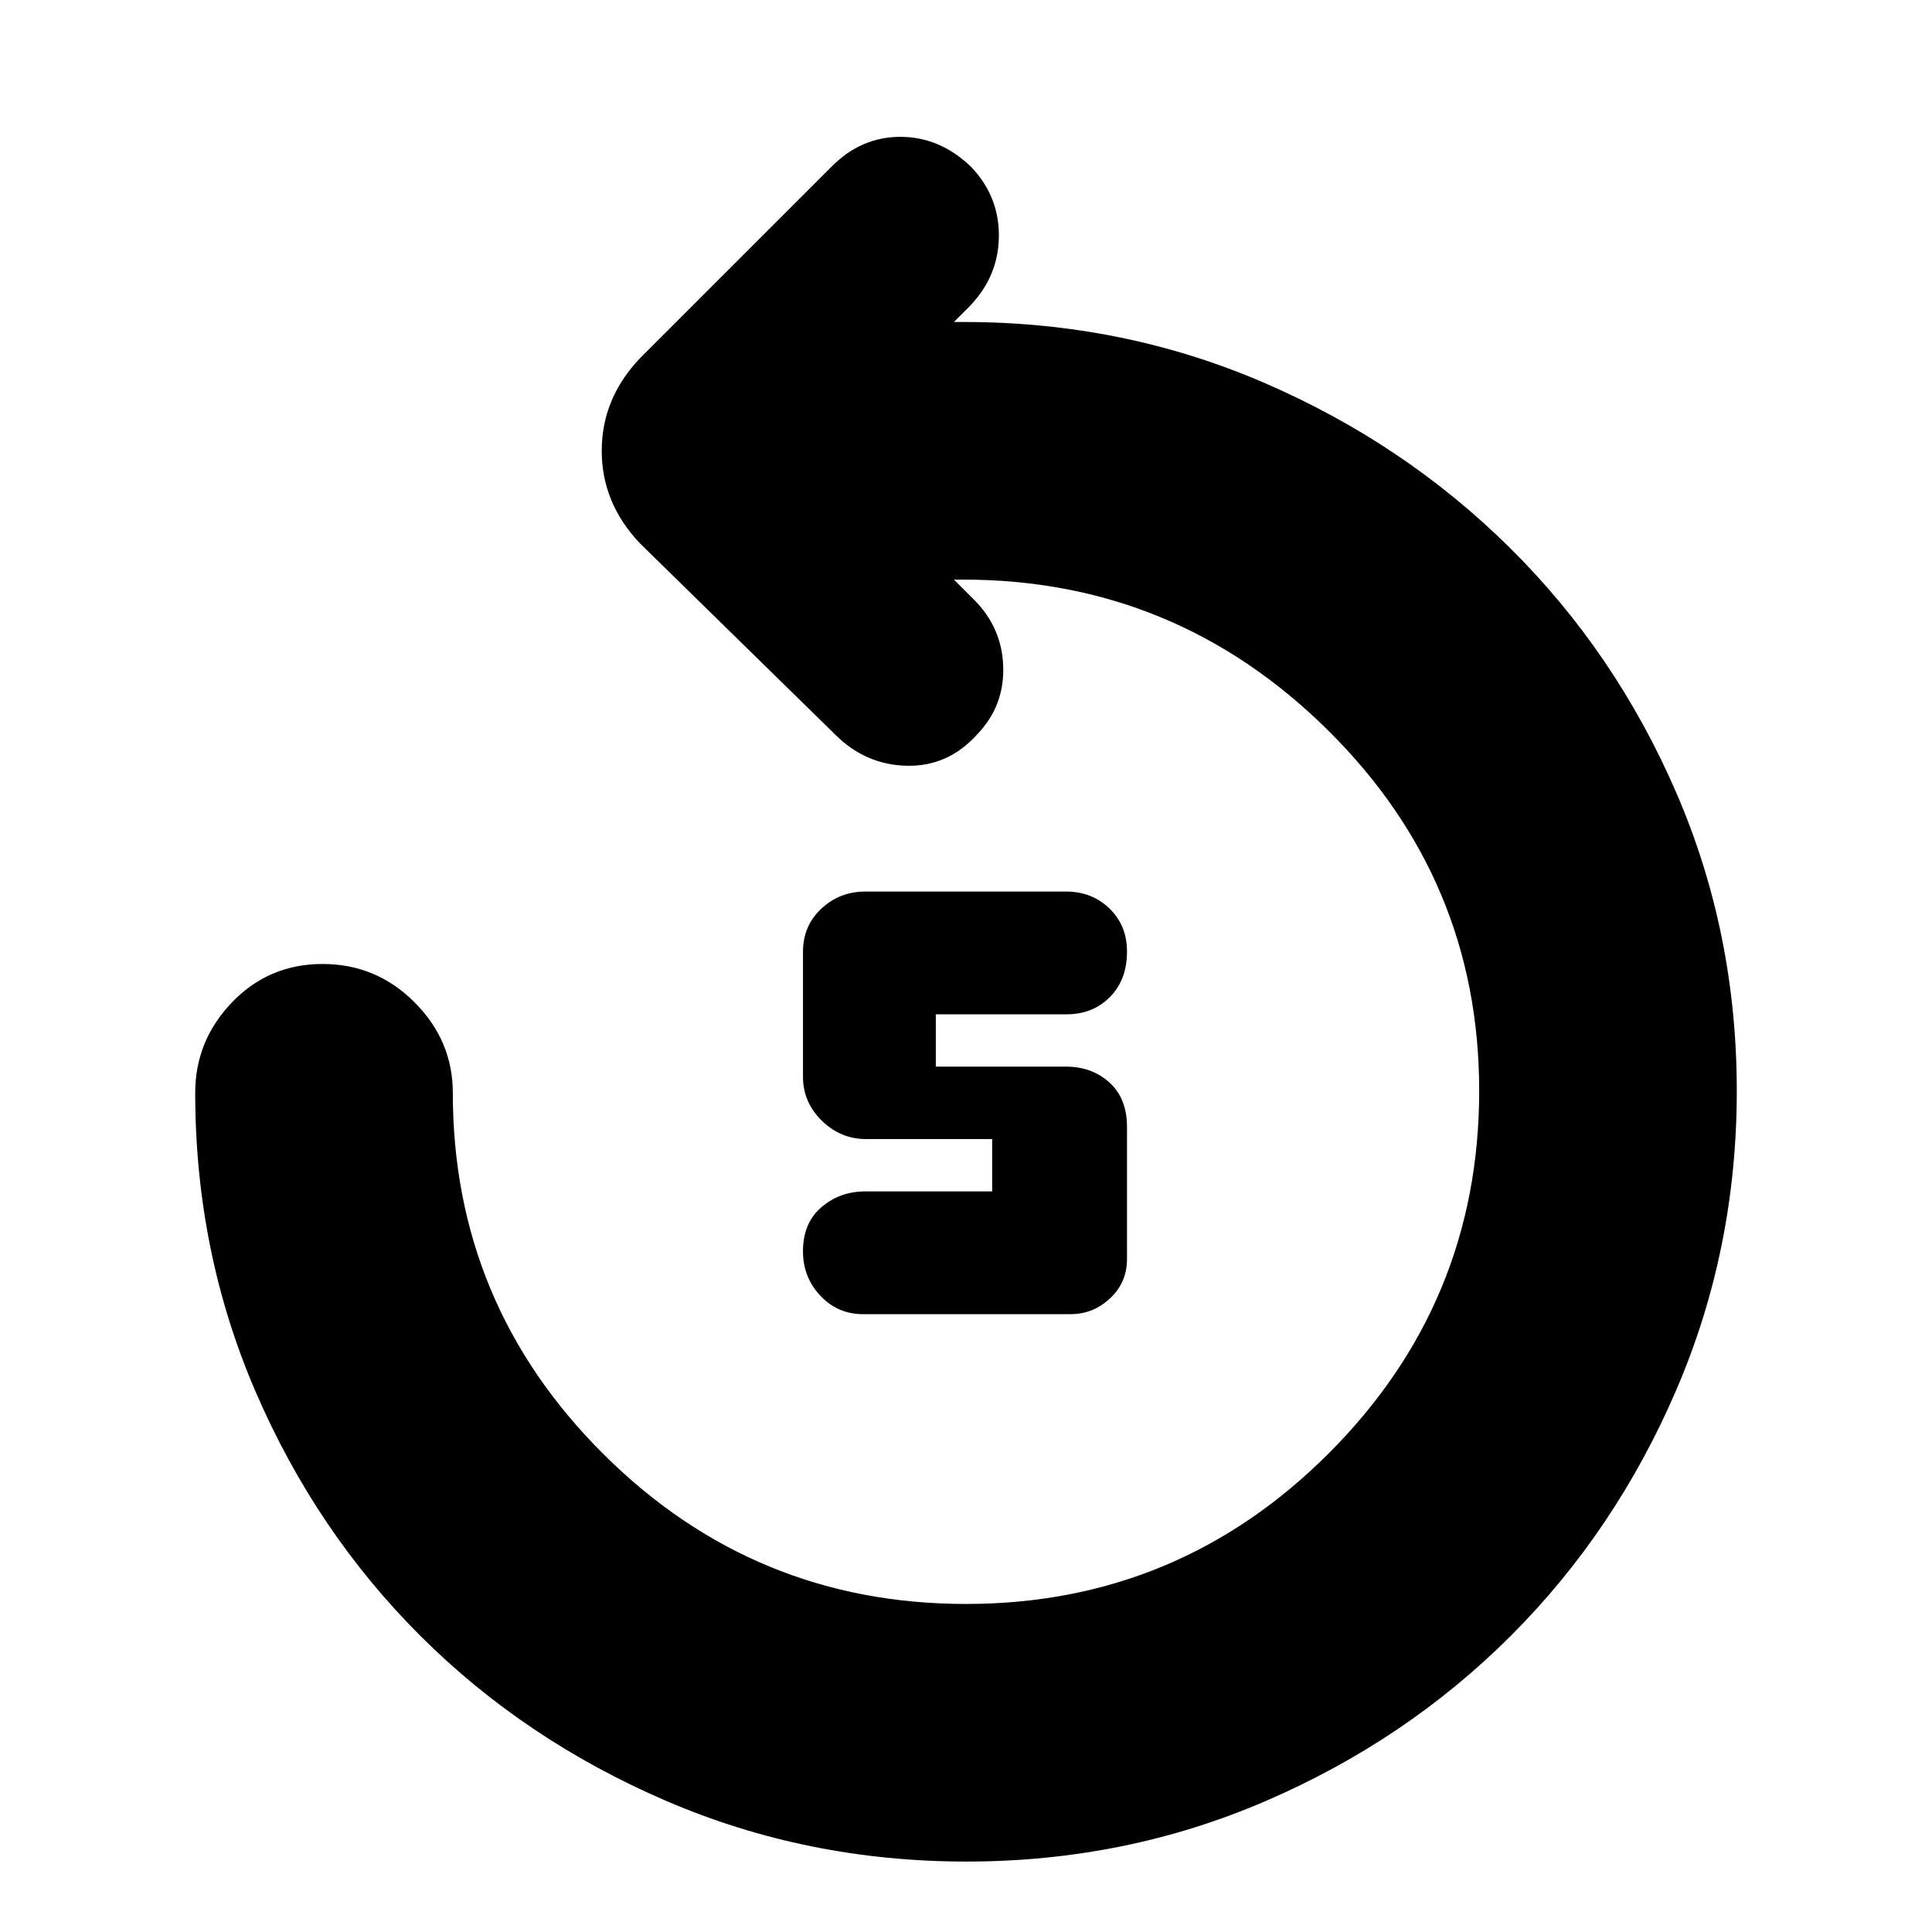 <svg xmlns="http://www.w3.org/2000/svg" height="20" viewBox="0 -960 960 960" width="20"><path d="M532-307H428.74q-12.44 0-21.09-9.15T399-338.21q0-14.08 9.15-21.93Q417.3-368 430-368h63v-26h-62.65q-12.65 0-22-9.15T399-425v-62q0-13 9.13-21.5t21.8-8.5h99.7q12.97 0 21.67 8.44 8.7 8.44 8.7 21.35 0 14.08-8.5 22.64Q543-456 530-456h-65v26h64.65q12.95 0 21.65 7.92 8.7 7.91 8.7 22.08v65.64q0 11.63-8.4 19.49Q543.2-307 532-307ZM480.21-35Q401-35 330.89-65.2t-121.96-81.91q-51.86-51.72-81.9-121.3Q97-338 97-417q0-25.9 18.29-44.95 18.29-19.05 45-19.05T206-461.95q19 19.05 19 44.95 0 104.99 74.8 179.49Q374.6-163 480-163q105.4 0 180.2-74.8Q735-312.6 735-418q0-104.99-75.5-179.49Q584-672 478.61-672H474l10 10q14 14 14.5 33.5T485.48-595Q471-579 450.5-579.5 430-580 415-595l-97-95q-19-20-19-46t19-46l95-95q14.73-15 34.37-15 19.63 0 35.11 14.86 14.19 14.85 13.85 35Q496-822 481-807l-7 7h5q79.11 0 148.94 30.12 69.83 30.11 122.33 82.11t82.61 121.53Q863-496.71 863-417.94q0 78.77-30.12 148.74-30.11 69.97-82.11 121.97T629.01-65.12Q559.25-35 480.21-35Z"/></svg>